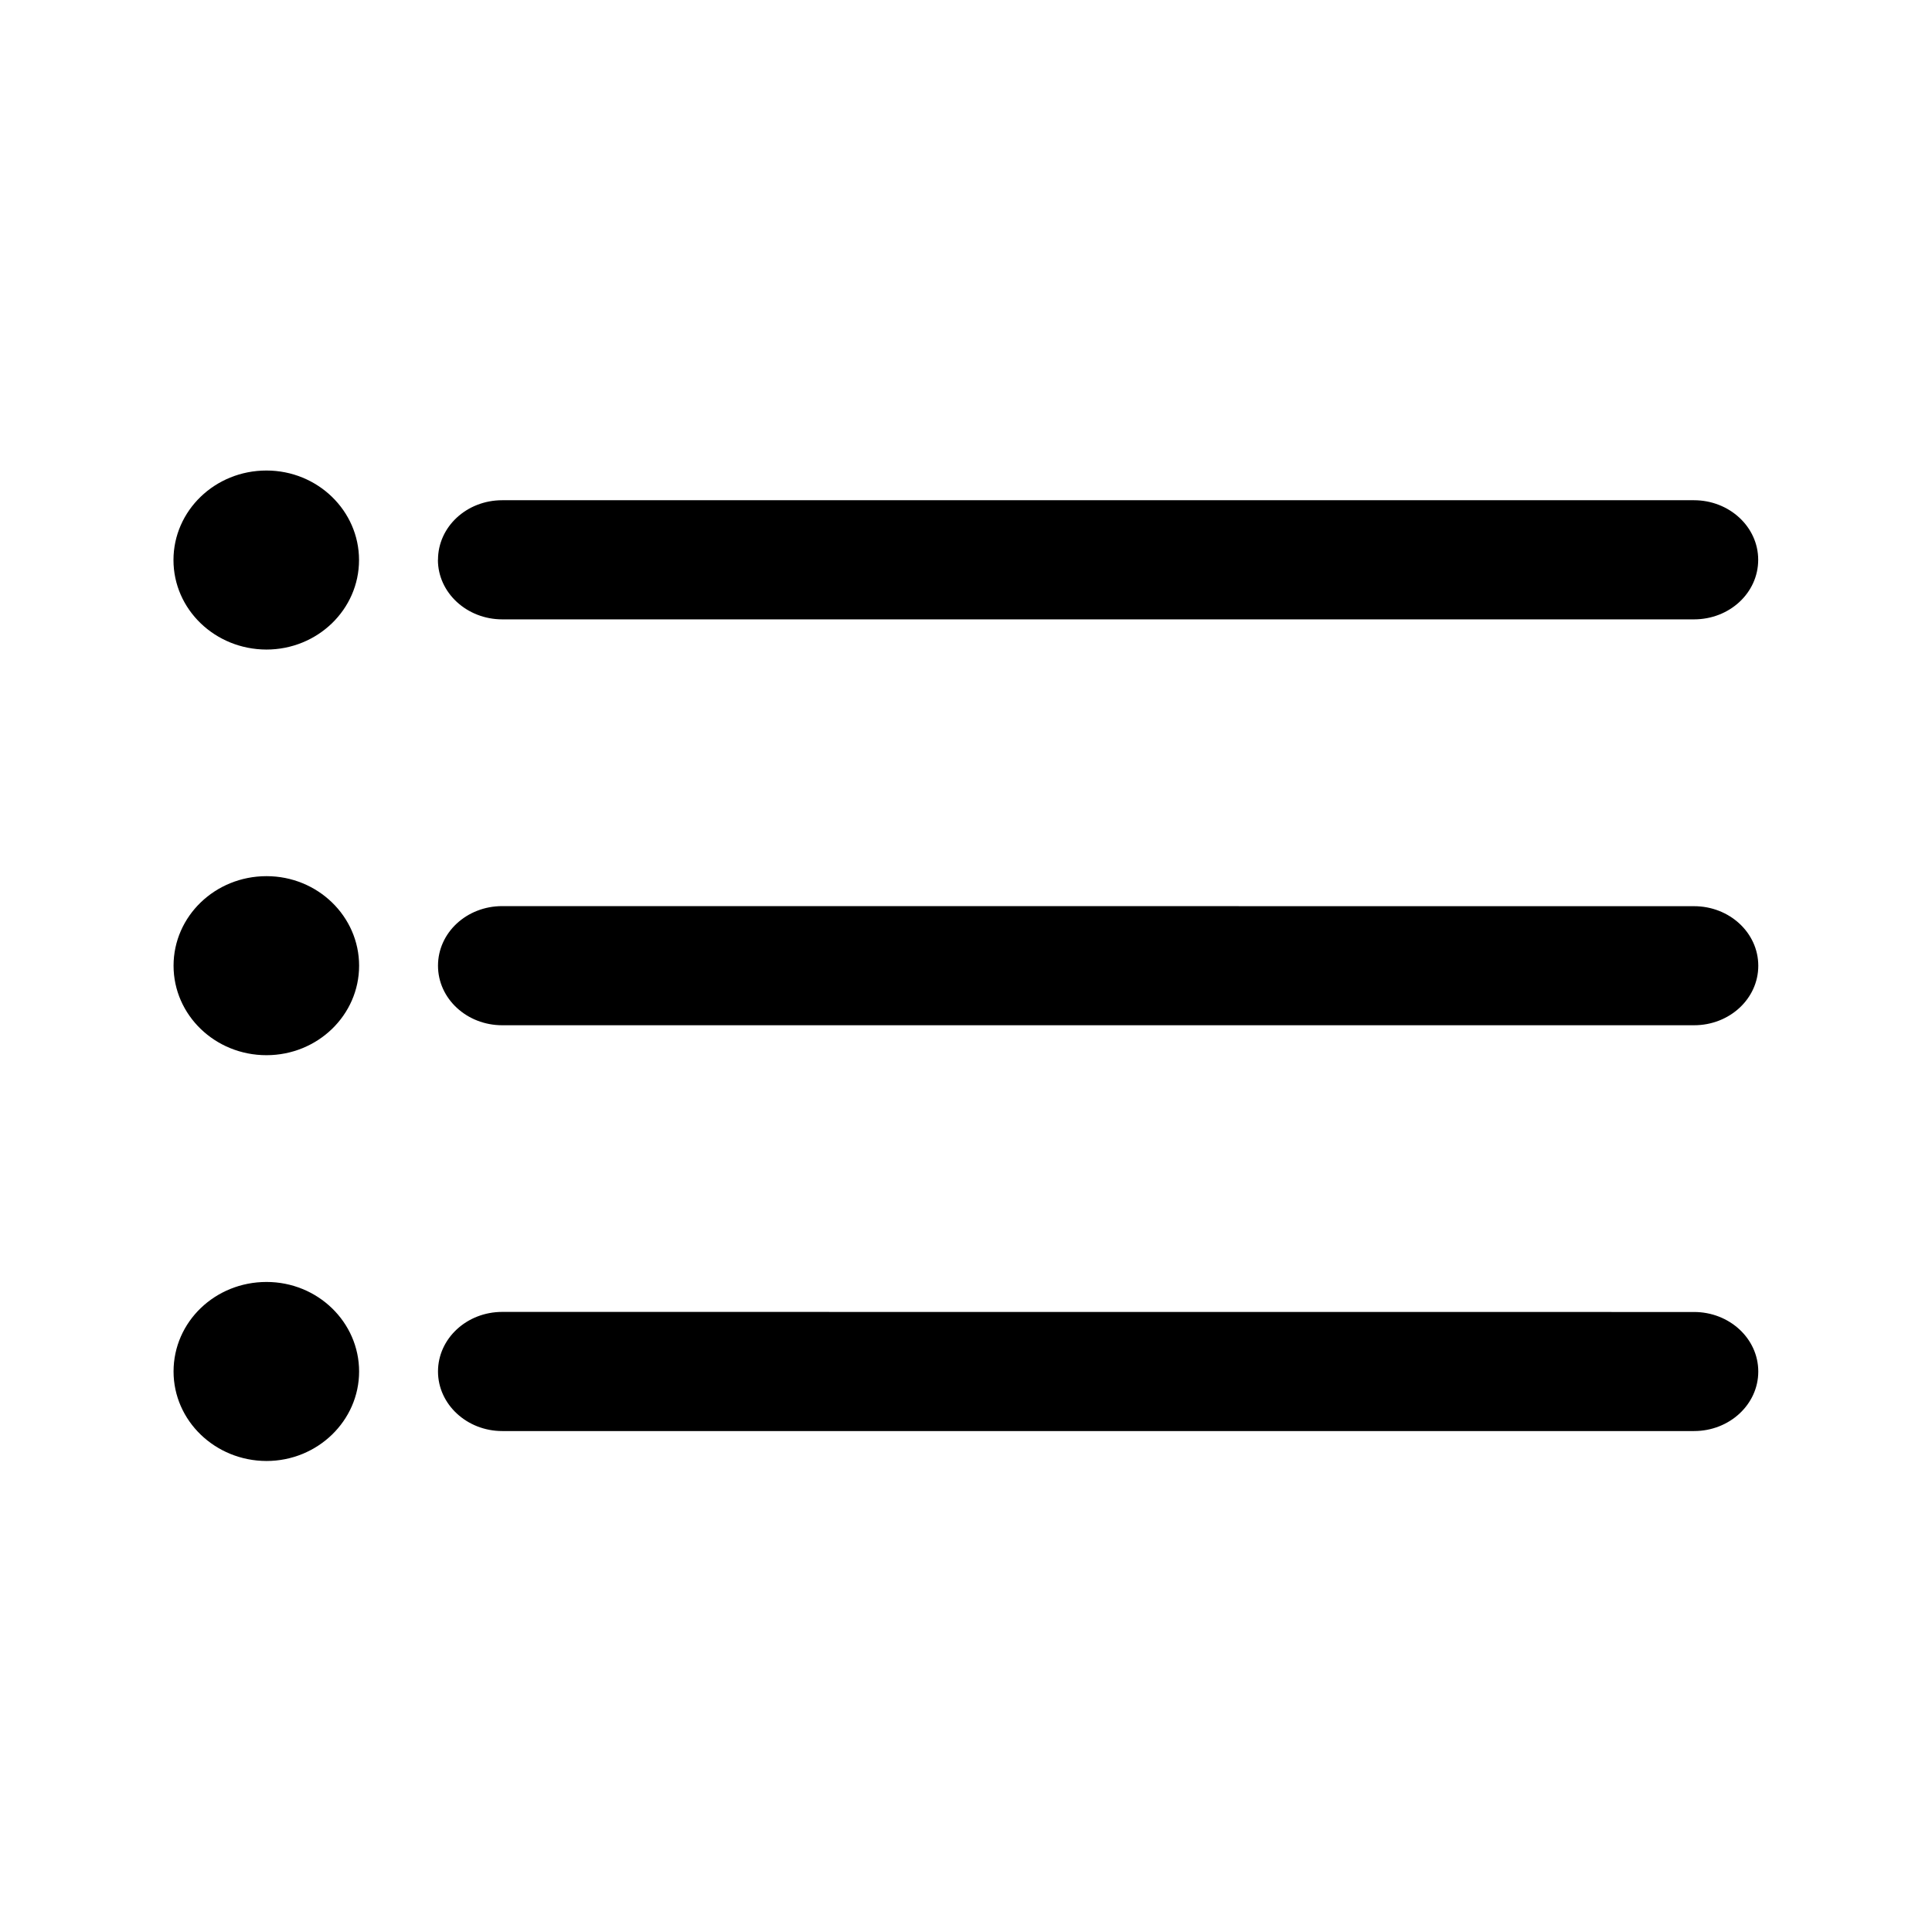 <svg xmlns="http://www.w3.org/2000/svg" width="24" height="24" fill="none"><path fill="#000" d="M4.46 6.957c0-.613-.515-1.112-1.15-1.112-.64 0-1.155.499-1.155 1.112s.515 1.11 1.154 1.112c.636 0 1.151-.498 1.151-1.112m.98-.003c0 .41.36.74.8.74h14.803c.443 0 .798-.33.798-.74 0-.409-.358-.74-.798-.74H6.239c-.443 0-.798.331-.798.74m15.603 4.303c.44 0 .798.33.798.74 0 .408-.355.739-.798.739H6.239c-.44 0-.798-.33-.798-.74 0-.409.355-.74.798-.74zm-16.583.74c0-.614-.515-1.113-1.15-1.113-.64 0-1.155.499-1.155 1.112s.515 1.112 1.154 1.112c.636 0 1.151-.498 1.151-1.112m16.583 4.302c.44 0 .798.33.798.74 0 .406-.355.739-.798.739H6.239c-.44 0-.798-.333-.798-.74s.355-.74.798-.74zm-16.583.74c0-.614-.515-1.113-1.15-1.113-.64 0-1.155.496-1.155 1.112 0 .611.515 1.11 1.154 1.112.636 0 1.151-.501 1.151-1.112"/></svg>